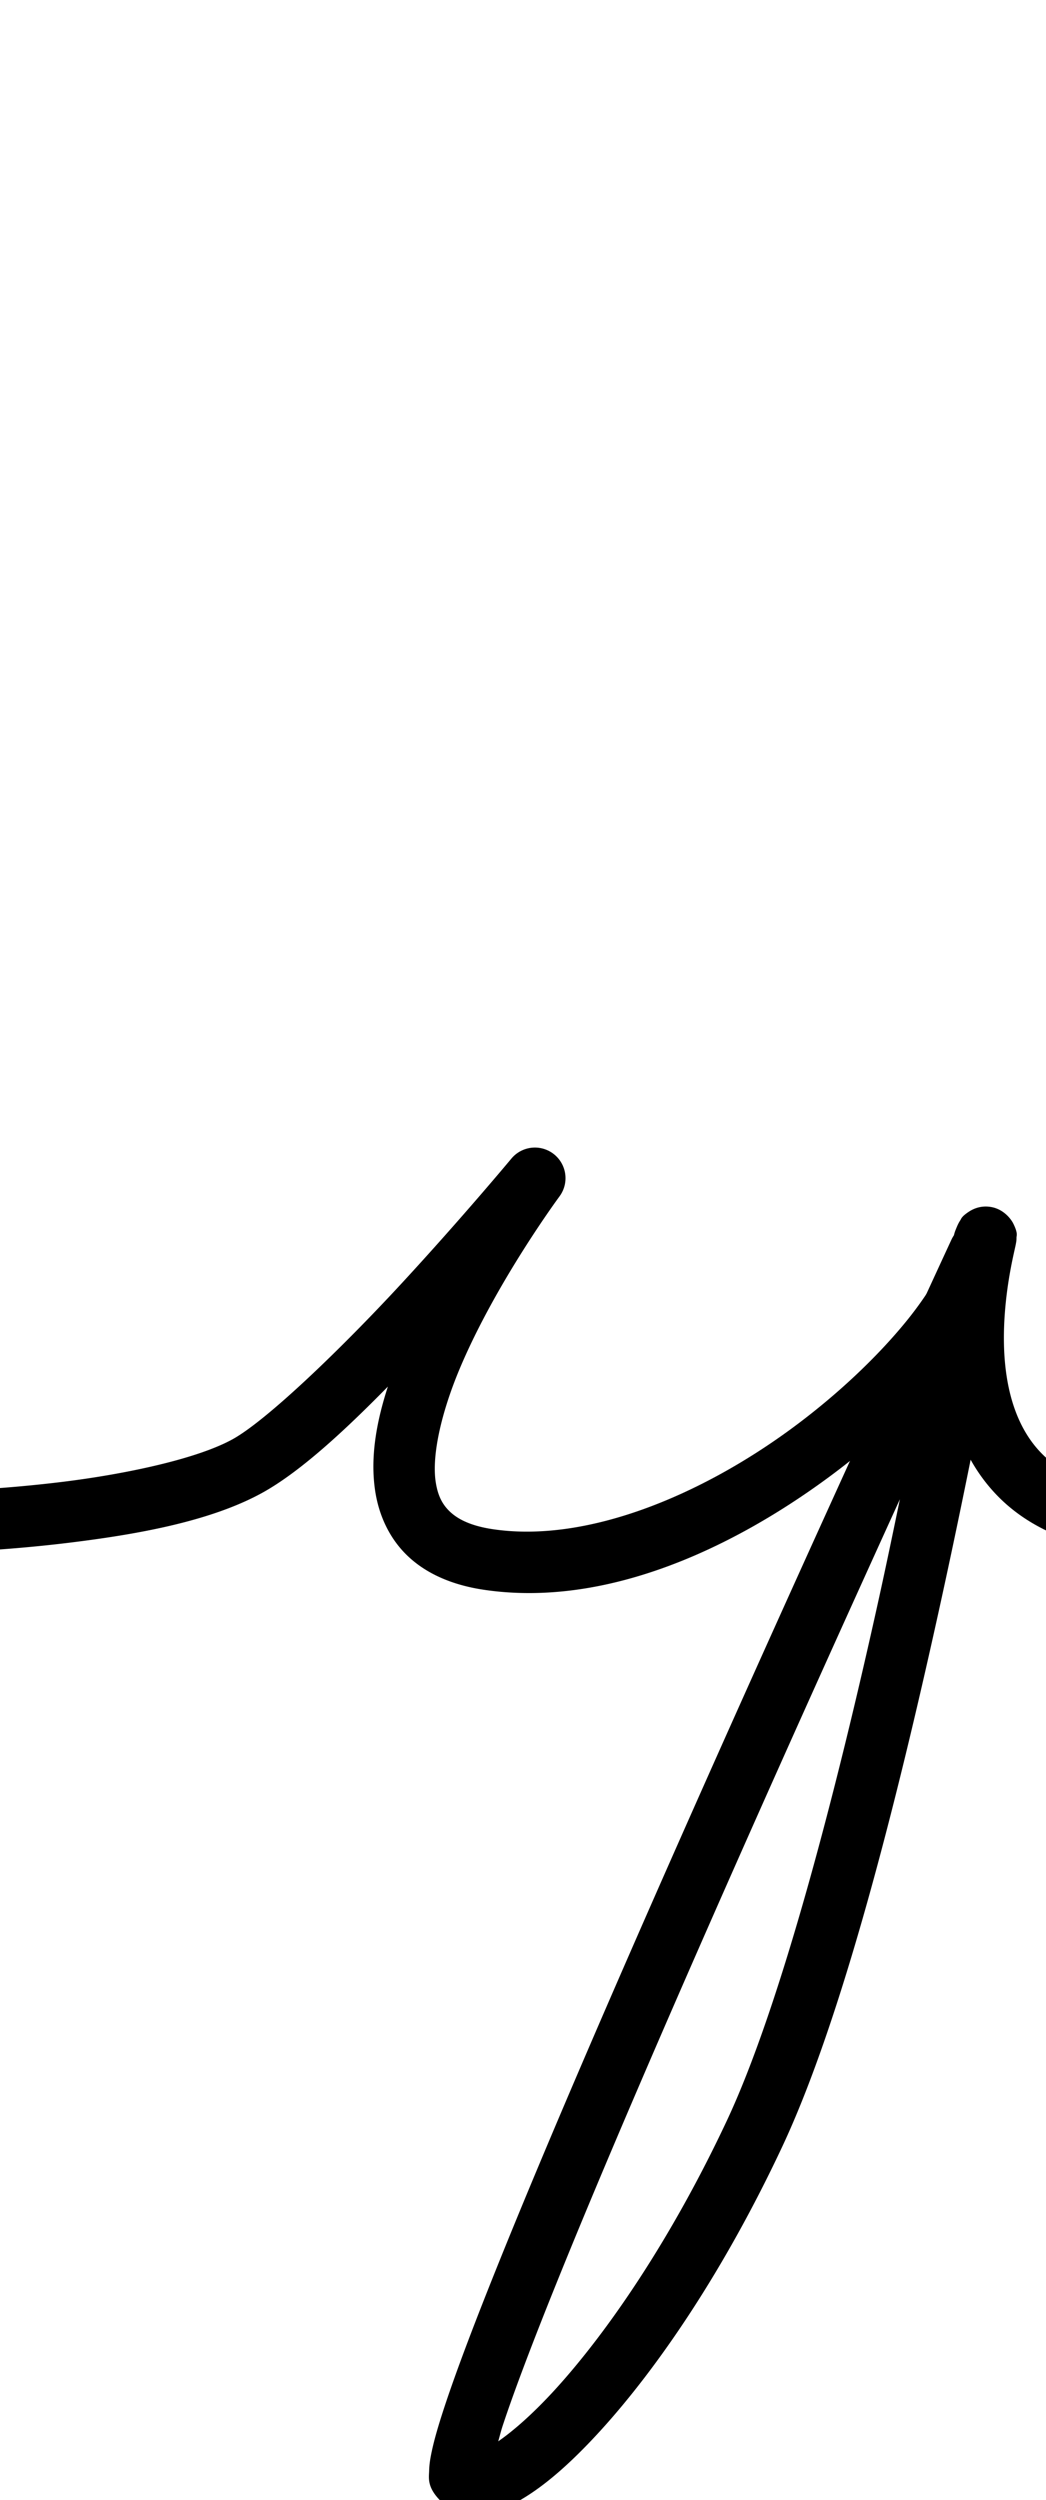 <?xml version="1.0" encoding="UTF-8" standalone="no"?>
<svg
   version="1.1"
   viewBox="-19 0 449.563 1073.733"
   id="svg1"
   sodipodi:docname="y.svg"
   width="449.563"
   height="1073.733"
   inkscape:version="1.3 (0e150ed6c4, 2023-07-21)"
   xml:space="preserve"
   xmlns:inkscape="http://www.inkscape.org/namespaces/inkscape"
   xmlns:sodipodi="http://sodipodi.sourceforge.net/DTD/sodipodi-0.dtd"
   xmlns="http://www.w3.org/2000/svg"
   xmlns:svg="http://www.w3.org/2000/svg"><defs
     id="defs1"><pattern
       id="EMFhbasepattern"
       patternUnits="userSpaceOnUse"
       width="6"
       height="6"
       x="0"
       y="0" /><pattern
       id="EMFhbasepattern-2"
       patternUnits="userSpaceOnUse"
       width="6"
       height="6"
       x="0"
       y="0" /><pattern
       id="EMFhbasepattern-3"
       patternUnits="userSpaceOnUse"
       width="6"
       height="6"
       x="0"
       y="0" /><pattern
       id="EMFhbasepattern-9"
       patternUnits="userSpaceOnUse"
       width="6"
       height="6"
       x="0"
       y="0" /><pattern
       id="EMFhbasepattern-0"
       patternUnits="userSpaceOnUse"
       width="6"
       height="6"
       x="0"
       y="0" /><pattern
       id="EMFhbasepattern-8"
       patternUnits="userSpaceOnUse"
       width="6"
       height="6"
       x="0"
       y="0" /><pattern
       id="EMFhbasepattern-89"
       patternUnits="userSpaceOnUse"
       width="6"
       height="6"
       x="0"
       y="0" /><pattern
       id="EMFhbasepattern-99"
       patternUnits="userSpaceOnUse"
       width="6"
       height="6"
       x="0"
       y="0" /><pattern
       id="EMFhbasepattern-2-7"
       patternUnits="userSpaceOnUse"
       width="6"
       height="6"
       x="0"
       y="0" /><pattern
       id="EMFhbasepattern-3-5"
       patternUnits="userSpaceOnUse"
       width="6"
       height="6"
       x="0"
       y="0" /><pattern
       id="EMFhbasepattern-9-6"
       patternUnits="userSpaceOnUse"
       width="6"
       height="6"
       x="0"
       y="0" /><pattern
       id="EMFhbasepattern-0-9"
       patternUnits="userSpaceOnUse"
       width="6"
       height="6"
       x="0"
       y="0" /><pattern
       id="EMFhbasepattern-8-2"
       patternUnits="userSpaceOnUse"
       width="6"
       height="6"
       x="0"
       y="0" /><pattern
       id="EMFhbasepattern-5"
       patternUnits="userSpaceOnUse"
       width="6"
       height="6"
       x="0"
       y="0" /><pattern
       id="EMFhbasepattern-2-0"
       patternUnits="userSpaceOnUse"
       width="6"
       height="6"
       x="0"
       y="0" /><pattern
       id="EMFhbasepattern-3-4"
       patternUnits="userSpaceOnUse"
       width="6"
       height="6"
       x="0"
       y="0" /><pattern
       id="EMFhbasepattern-9-0"
       patternUnits="userSpaceOnUse"
       width="6"
       height="6"
       x="0"
       y="0" /><pattern
       id="EMFhbasepattern-0-3"
       patternUnits="userSpaceOnUse"
       width="6"
       height="6"
       x="0"
       y="0" /><pattern
       id="EMFhbasepattern-8-5"
       patternUnits="userSpaceOnUse"
       width="6"
       height="6"
       x="0"
       y="0" /><pattern
       id="EMFhbasepattern-84"
       patternUnits="userSpaceOnUse"
       width="6"
       height="6"
       x="0"
       y="0" /><pattern
       id="EMFhbasepattern-2-5"
       patternUnits="userSpaceOnUse"
       width="6"
       height="6"
       x="0"
       y="0" /><pattern
       id="EMFhbasepattern-3-2"
       patternUnits="userSpaceOnUse"
       width="6"
       height="6"
       x="0"
       y="0" /><pattern
       id="EMFhbasepattern-9-4"
       patternUnits="userSpaceOnUse"
       width="6"
       height="6"
       x="0"
       y="0" /><pattern
       id="EMFhbasepattern-0-2"
       patternUnits="userSpaceOnUse"
       width="6"
       height="6"
       x="0"
       y="0" /><pattern
       id="EMFhbasepattern-8-0"
       patternUnits="userSpaceOnUse"
       width="6"
       height="6"
       x="0"
       y="0" /><pattern
       id="EMFhbasepattern-35"
       patternUnits="userSpaceOnUse"
       width="6"
       height="6"
       x="0"
       y="0" /><pattern
       id="EMFhbasepattern-2-1"
       patternUnits="userSpaceOnUse"
       width="6"
       height="6"
       x="0"
       y="0" /><pattern
       id="EMFhbasepattern-3-3"
       patternUnits="userSpaceOnUse"
       width="6"
       height="6"
       x="0"
       y="0" /><pattern
       id="EMFhbasepattern-9-7"
       patternUnits="userSpaceOnUse"
       width="6"
       height="6"
       x="0"
       y="0" /><pattern
       id="EMFhbasepattern-0-1"
       patternUnits="userSpaceOnUse"
       width="6"
       height="6"
       x="0"
       y="0" /><pattern
       id="EMFhbasepattern-8-9"
       patternUnits="userSpaceOnUse"
       width="6"
       height="6"
       x="0"
       y="0" /><pattern
       id="EMFhbasepattern-893"
       patternUnits="userSpaceOnUse"
       width="6"
       height="6"
       x="0"
       y="0" /><pattern
       id="EMFhbasepattern-2-3"
       patternUnits="userSpaceOnUse"
       width="6"
       height="6"
       x="0"
       y="0" /><pattern
       id="EMFhbasepattern-3-53"
       patternUnits="userSpaceOnUse"
       width="6"
       height="6"
       x="0"
       y="0" /><pattern
       id="EMFhbasepattern-9-60"
       patternUnits="userSpaceOnUse"
       width="6"
       height="6"
       x="0"
       y="0" /><pattern
       id="EMFhbasepattern-0-0"
       patternUnits="userSpaceOnUse"
       width="6"
       height="6"
       x="0"
       y="0" /><pattern
       id="EMFhbasepattern-8-54"
       patternUnits="userSpaceOnUse"
       width="6"
       height="6"
       x="0"
       y="0" /><pattern
       id="EMFhbasepattern-1"
       patternUnits="userSpaceOnUse"
       width="6"
       height="6"
       x="0"
       y="0" /><pattern
       id="EMFhbasepattern-29"
       patternUnits="userSpaceOnUse"
       width="6"
       height="6"
       x="0"
       y="0" /><pattern
       id="EMFhbasepattern-87"
       patternUnits="userSpaceOnUse"
       width="6"
       height="6"
       x="0"
       y="0" /><pattern
       id="EMFhbasepattern-08"
       patternUnits="userSpaceOnUse"
       width="6"
       height="6"
       x="0"
       y="0" /><pattern
       id="EMFhbasepattern-11"
       patternUnits="userSpaceOnUse"
       width="6"
       height="6"
       x="0"
       y="0" /><pattern
       id="EMFhbasepattern-4"
       patternUnits="userSpaceOnUse"
       width="6"
       height="6"
       x="0"
       y="0" /><pattern
       id="EMFhbasepattern-6"
       patternUnits="userSpaceOnUse"
       width="6"
       height="6"
       x="0"
       y="0" /><pattern
       id="EMFhbasepattern-41"
       patternUnits="userSpaceOnUse"
       width="6"
       height="6"
       x="0"
       y="0" /><pattern
       id="EMFhbasepattern-2-78"
       patternUnits="userSpaceOnUse"
       width="6"
       height="6"
       x="0"
       y="0" /><pattern
       id="EMFhbasepattern-3-9"
       patternUnits="userSpaceOnUse"
       width="6"
       height="6"
       x="0"
       y="0" /><pattern
       id="EMFhbasepattern-9-8"
       patternUnits="userSpaceOnUse"
       width="6"
       height="6"
       x="0"
       y="0" /><pattern
       id="EMFhbasepattern-0-32"
       patternUnits="userSpaceOnUse"
       width="6"
       height="6"
       x="0"
       y="0" /><pattern
       id="EMFhbasepattern-8-98"
       patternUnits="userSpaceOnUse"
       width="6"
       height="6"
       x="0"
       y="0" /><pattern
       id="EMFhbasepattern-119"
       patternUnits="userSpaceOnUse"
       width="6"
       height="6"
       x="0"
       y="0" /><pattern
       id="EMFhbasepattern-2-9"
       patternUnits="userSpaceOnUse"
       width="6"
       height="6"
       x="0"
       y="0" /><pattern
       id="EMFhbasepattern-3-48"
       patternUnits="userSpaceOnUse"
       width="6"
       height="6"
       x="0"
       y="0" /><pattern
       id="EMFhbasepattern-9-1"
       patternUnits="userSpaceOnUse"
       width="6"
       height="6"
       x="0"
       y="0" /><pattern
       id="EMFhbasepattern-0-5"
       patternUnits="userSpaceOnUse"
       width="6"
       height="6"
       x="0"
       y="0" /><pattern
       id="EMFhbasepattern-8-3"
       patternUnits="userSpaceOnUse"
       width="6"
       height="6"
       x="0"
       y="0" /></defs><sodipodi:namedview
     id="namedview1"
     pagecolor="#ffffff"
     bordercolor="#000000"
     borderopacity="0.25"
     inkscape:showpageshadow="2"
     inkscape:pageopacity="0.0"
     inkscape:pagecheckerboard="0"
     inkscape:deskcolor="#d1d1d1"
     showgrid="false"
     showguides="true"
     inkscape:zoom="0.54942194"
     inkscape:cx="-73.713838"
     inkscape:cy="432.27251"
     inkscape:window-width="1920"
     inkscape:window-height="991"
     inkscape:window-x="-9"
     inkscape:window-y="-9"
     inkscape:window-maximized="1"
     inkscape:current-layer="svg1"><sodipodi:guide
       position="331.712,386.078"
       orientation="0,-1"
       id="guide1"
       inkscape:locked="false" /><sodipodi:guide
       position="708.471,1086.815"
       orientation="0,-1"
       id="guide2"
       inkscape:locked="false" /><sodipodi:guide
       position="1139.85,649.002"
       orientation="0,-1"
       id="guide3"
       inkscape:locked="false" /><sodipodi:guide
       position="1164.645,5.453"
       orientation="0,-1"
       id="guide4"
       inkscape:locked="false" /><sodipodi:guide
       position="449.108,420.137"
       orientation="0,-1"
       id="guide5"
       inkscape:locked="false" /></sodipodi:namedview><path
     style="color:#000000;fill:#000000;stroke-linecap:round;stroke-linejoin:round;-inkscape-stroke:none"
     d="m 207.553,493.305 a 13.151,13.151 0 0 0 -6.736,4.271 c 0,0 -21.203,25.486 -47.1,53.521 -25.896,28.036 -58.095,59.028 -72.873,67.121 -15.62,8.554 -46.46,14.946 -72.428,18.164 -25.967,3.218 -47.254,3.887 -47.254,3.887 a 13.15,13.15 0 0 0 -12.732,13.555 13.15,13.15 0 0 0 13.555,12.732 c 0,0 22.396,-0.695 49.666,-4.074 27.27,-3.38 59.224,-8.818 81.826,-21.195 16.15,-8.844 35.265,-26.425 54.234,-45.758 -4.89,15.048 -7.679,30.257 -5.455,44.889 1.555,10.229 6.01,20.352 14.096,27.982 8.086,7.63 19.207,12.41 32.621,14.402 51.525,7.652 105.381,-16.851 147.936,-48.145 19.516,-14.352 36.503,-30.274 49.971,-45.963 1.821,18.157 7.653,38.088 22.686,53.607 15.193,15.685 39.16,25.423 72.291,24.943 a 13.15,13.15 0 0 0 12.959,-13.34 13.15,13.15 0 0 0 -13.34,-12.959 c -28.053,0.406 -43.403,-7.016 -53.02,-16.943 -9.616,-9.928 -14.088,-23.792 -15.488,-38.406 -1.4,-14.614 0.395,-29.457 2.162,-39.303 0.884,-4.923 1.712,-8.447 2.201,-10.689 0.122,-0.561 0.222,-0.98 0.354,-1.783 0.066,-0.402 0.196,-0.663 0.203,-2.336 0.004,-0.836 0.713,-1.715 -1.359,-5.924 -1.036,-2.104 -4.061,-5.918 -8.875,-7.02 -4.814,-1.101 -8.433,0.704 -10.121,1.803 -3.375,2.198 -3.388,3.143 -3.816,3.787 -0.428,0.644 -0.605,0.991 -0.756,1.279 -0.302,0.577 -0.429,0.876 -0.562,1.18 -0.266,0.607 -0.478,1.132 -0.748,1.807 a 13.151,13.151 0 0 0 -0.783,2.852 c -1.124,7.165 -8.3,21.501 -20.605,36.539 -12.305,15.038 -29.37,31.297 -48.932,45.682 -39.122,28.77 -88.103,49.315 -128.492,43.316 -9.565,-1.421 -15.05,-4.319 -18.436,-7.514 -3.386,-3.195 -5.266,-7.04 -6.143,-12.809 -1.754,-11.537 2.514,-30.043 10.312,-48.598 15.597,-37.109 42.898,-74.021 42.898,-74.021 a 13.151,13.151 0 0 0 -13.916,-20.541 z"
     id="path8" /><path
     style="color:#000000;fill:#000000;stroke-linecap:round;stroke-linejoin:round;-inkscape-stroke:none"
     d="m 402.43,524.842 a 13.151,13.151 0 0 0 -12.512,7.596 c 0,0 -59.234,127.803 -116.727,257.604 -28.746,64.9 -57.053,130.286 -77.371,180.625 -10.159,25.17 -18.312,46.533 -23.602,62.494 -2.645,7.98 -4.58,14.548 -5.727,20.051 -0.573,2.751 -0.983,5.192 -1.047,7.967 -0.064,2.775 -0.977,6.565 4.059,12.059 4.827,5.265 12.596,7.187 18.59,6.537 5.994,-0.65 11.164,-2.914 16.484,-5.988 10.641,-6.148 21.959,-16.102 34.363,-29.688 24.808,-27.171 53.318,-68.943 78.287,-122.168 25.622,-54.615 49.128,-147.857 67.057,-229.102 8.964,-40.622 16.426,-78.098 21.73,-105.75 2.652,-13.826 4.766,-25.199 6.254,-33.266 0.744,-4.033 1.334,-7.241 1.752,-9.498 0.418,-2.257 1.014,-4.869 0.586,-3.158 A 13.151,13.151 0 0 0 402.43,524.842 Z m -34.66,119.068 c -2.899,13.975 -5.811,28.048 -9.166,43.25 -17.785,80.595 -41.899,173.968 -65.184,223.6 -23.936,51.022 -51.411,90.975 -73.9,115.605 -9.392,10.287 -17.896,17.697 -24.387,22.176 0.749,-2.529 1.025,-4.009 2.051,-7.106 4.951,-14.937 12.974,-36.023 23.025,-60.926 20.102,-49.805 48.343,-115.054 77.029,-179.818 25.134,-56.746 49.833,-111.328 70.531,-156.781 z"
     id="path10" /></svg>
